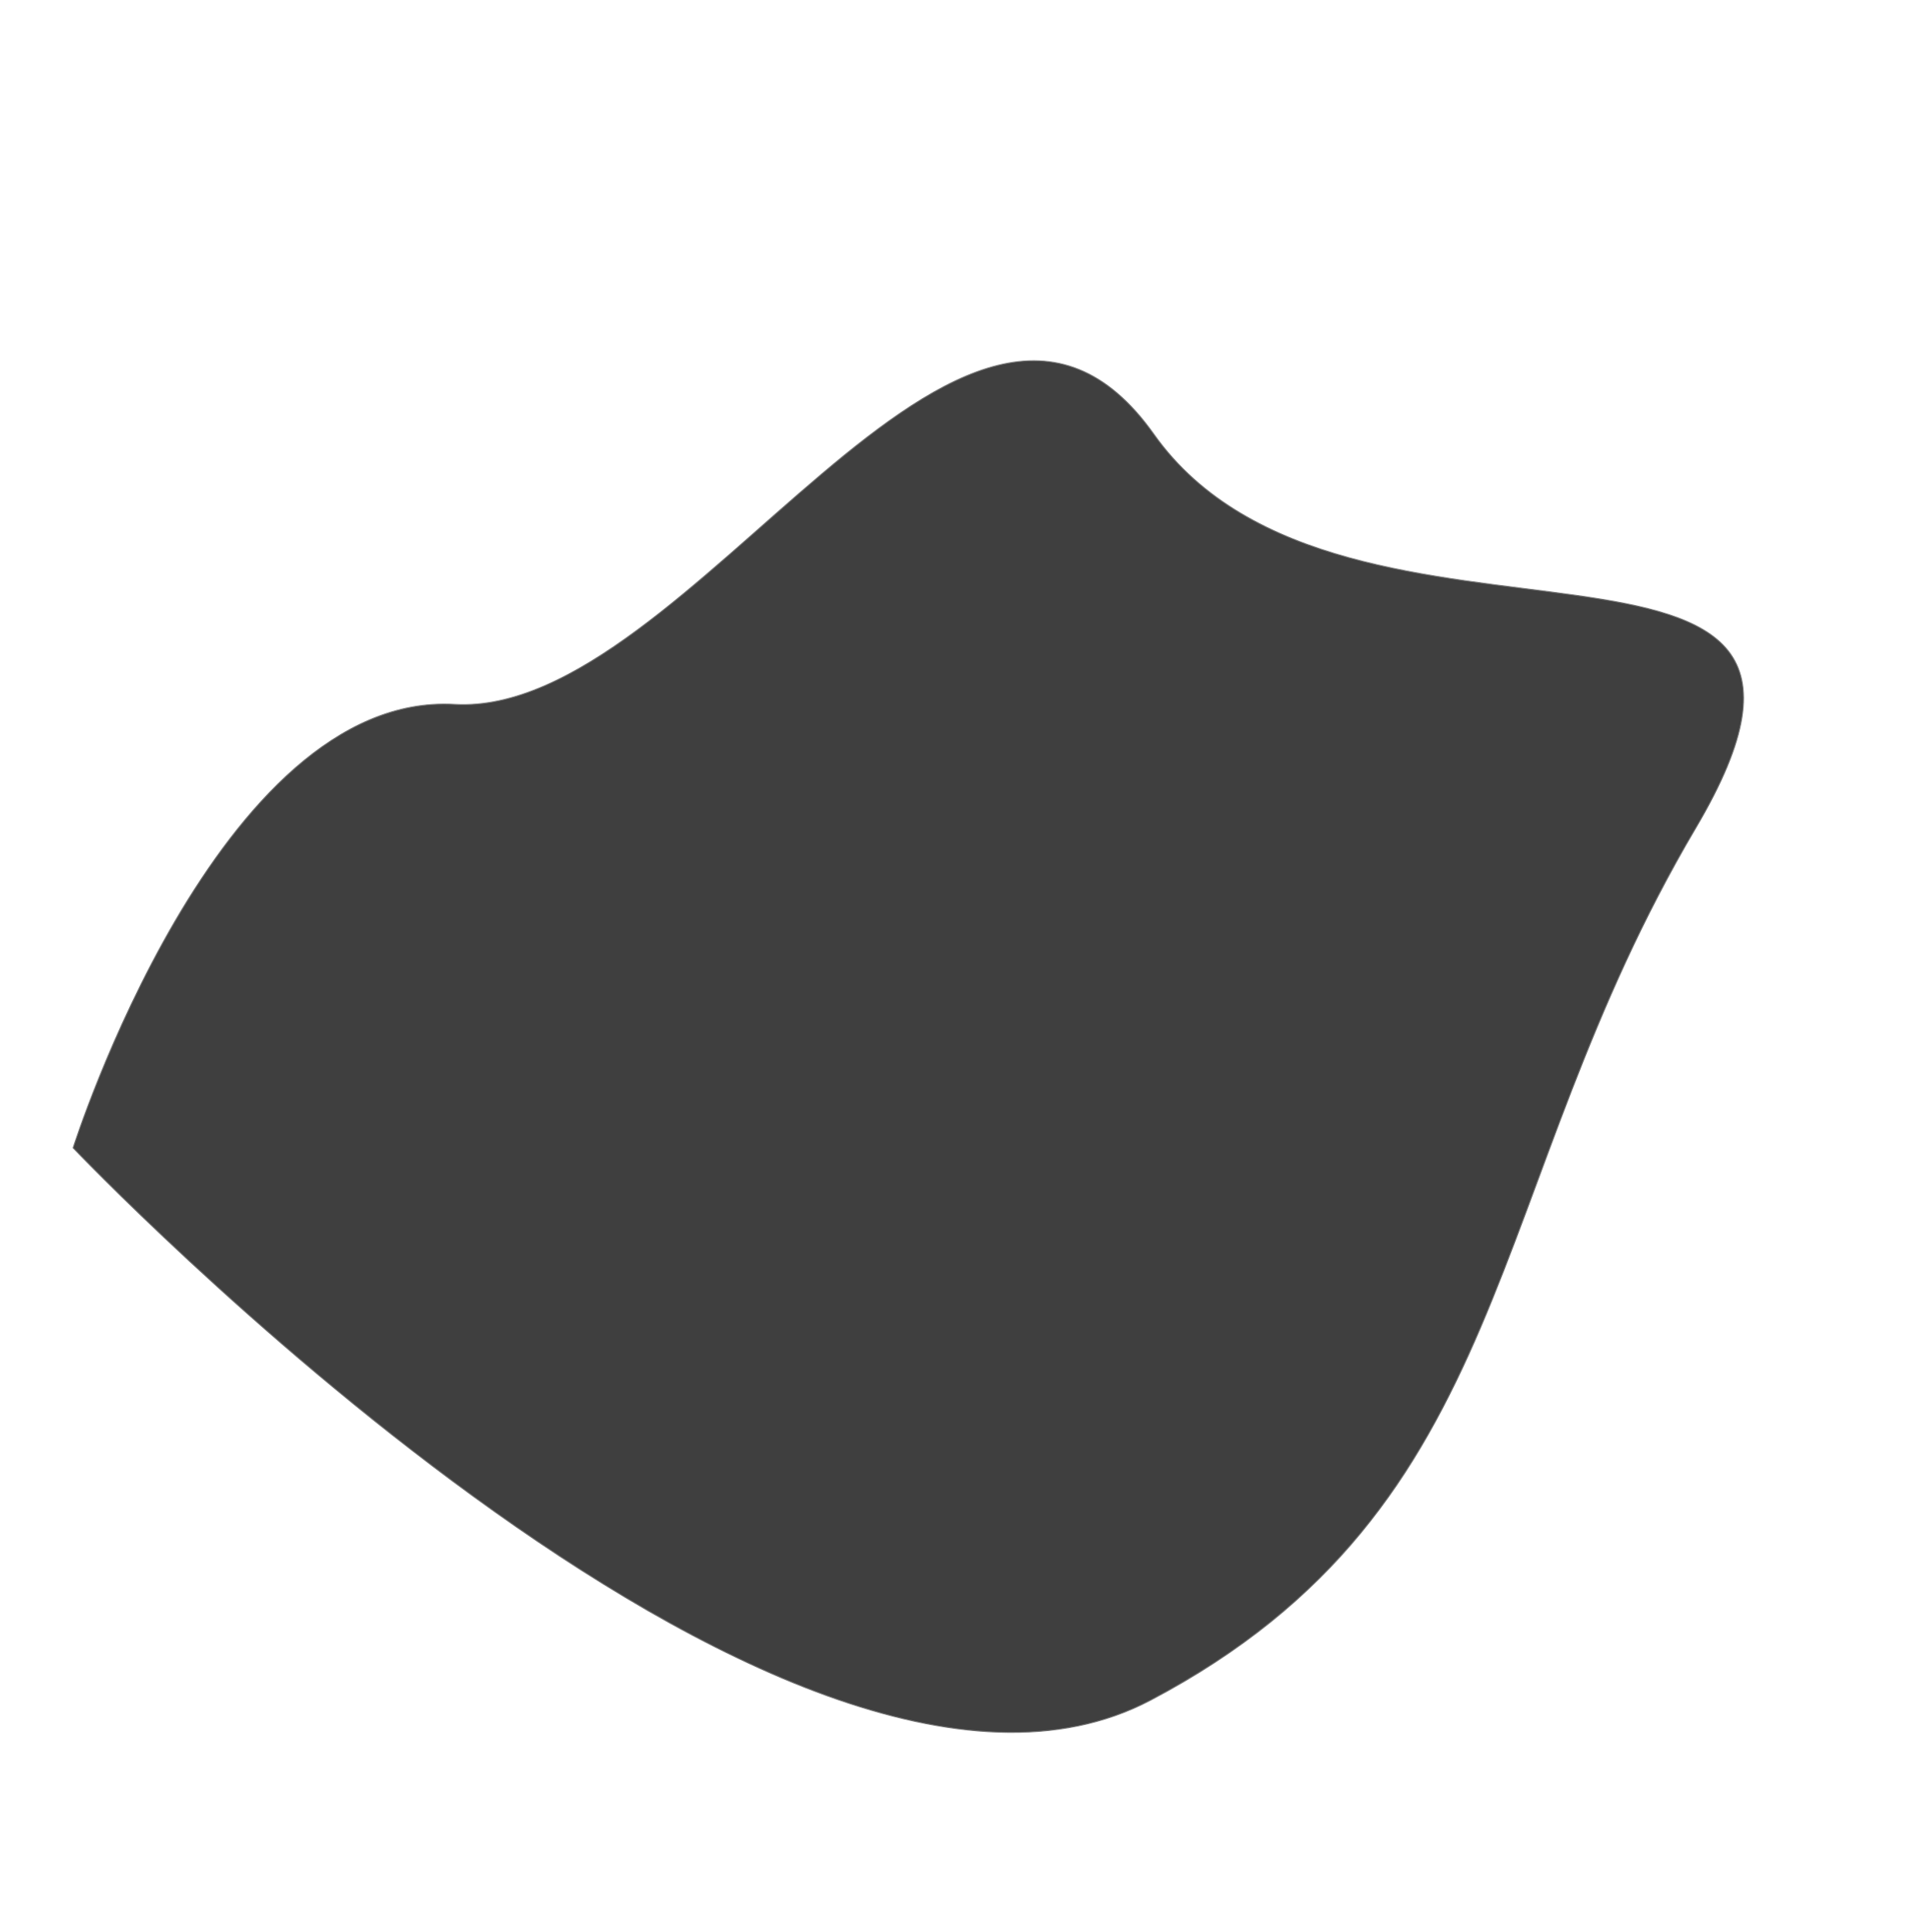 <svg xmlns="http://www.w3.org/2000/svg" width="1957.506" height="1980.239" viewBox="0 0 1957.506 1980.239"><defs><style>.a{fill:#3f3f3f;stroke:#707070;}</style></defs><g transform="translate(0.725 0.702)"><path class="a" d="M2010.327,513.737s466.024-155.278,597.467,49.035,752.807,98.07,645.263,416.8,430.176,645.629,0,686.492-669.162,261.521-1051.541,73.553S2010.327,513.737,2010.327,513.737Z" transform="matrix(0.588, -0.809, 0.809, 0.588, -1523.464, 2500.086)"/></g></svg>